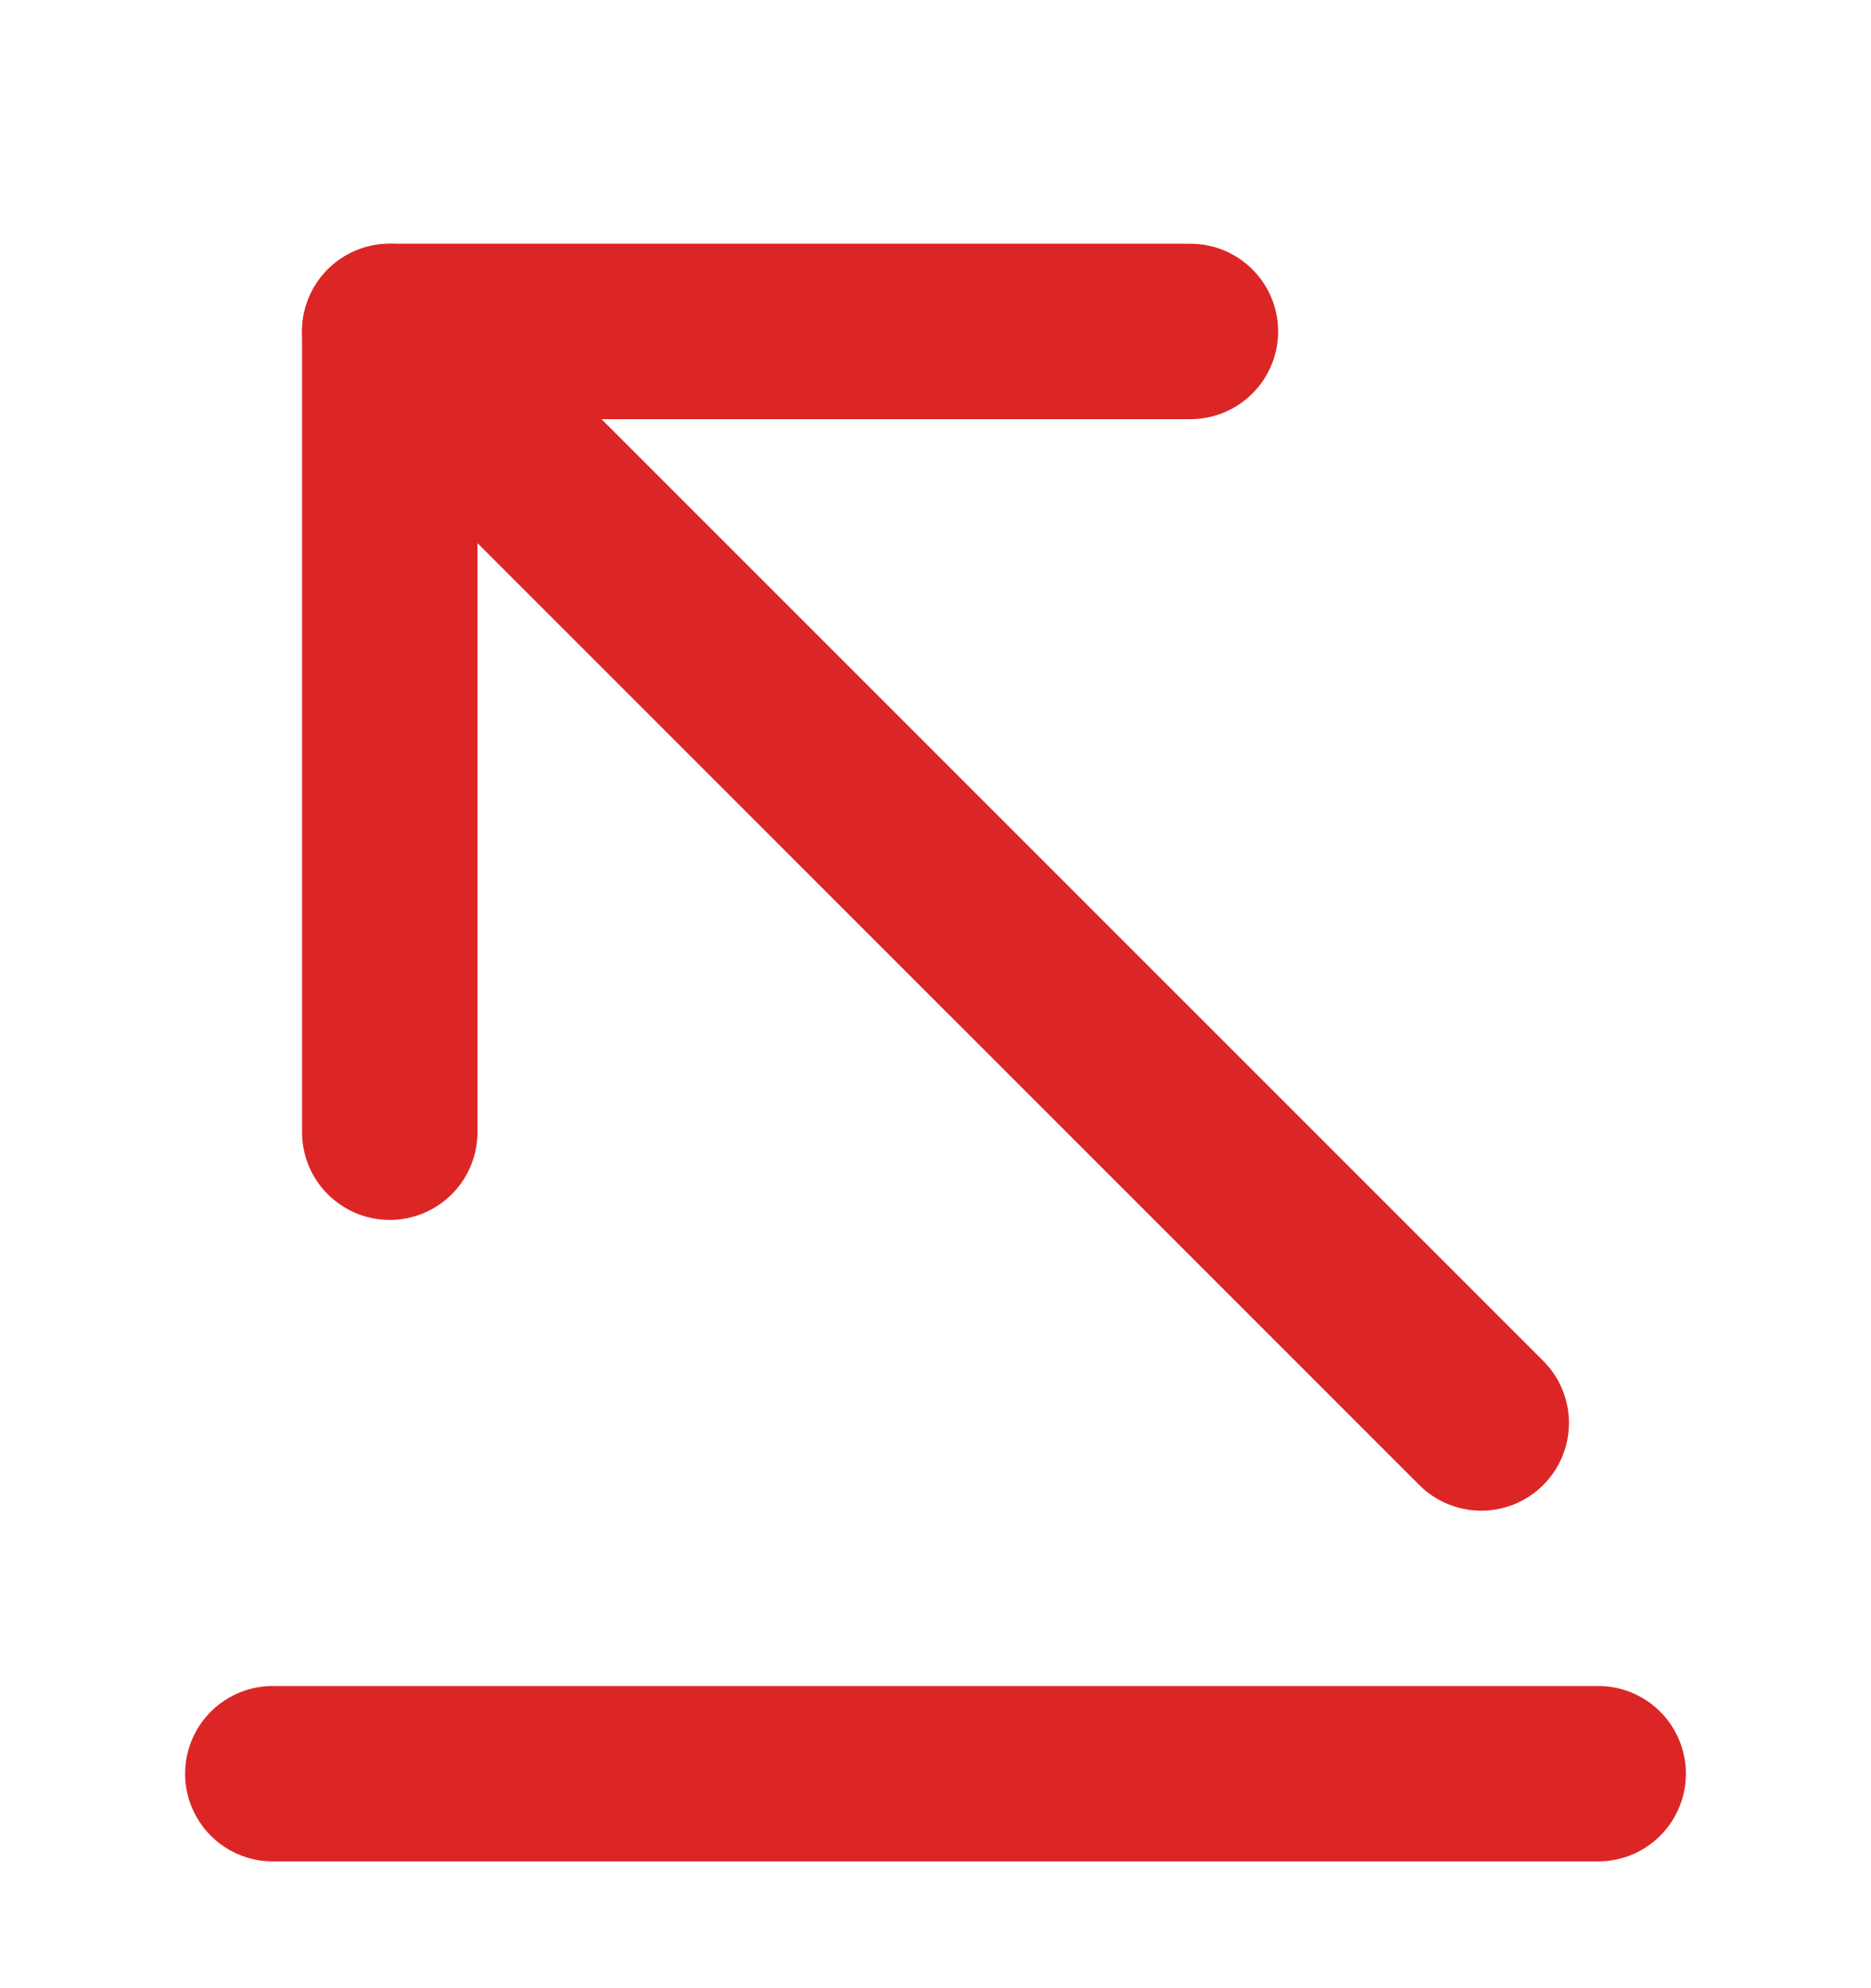 <svg width="16" height="17" viewBox="0 0 16 17" fill="none" xmlns="http://www.w3.org/2000/svg">
<path d="M2.333 15.166H13.667" stroke="#DC2626" stroke-width="1.5" stroke-miterlimit="10" stroke-linecap="round" stroke-linejoin="round"/>
<path d="M3.333 2.834L12.667 12.167" stroke="#DC2626" stroke-width="1.5" stroke-miterlimit="10" stroke-linecap="round" stroke-linejoin="round"/>
<path d="M3.333 9.681V2.834H10.18" stroke="#DC2626" stroke-width="1.5" stroke-miterlimit="10" stroke-linecap="round" stroke-linejoin="round"/>
</svg>
